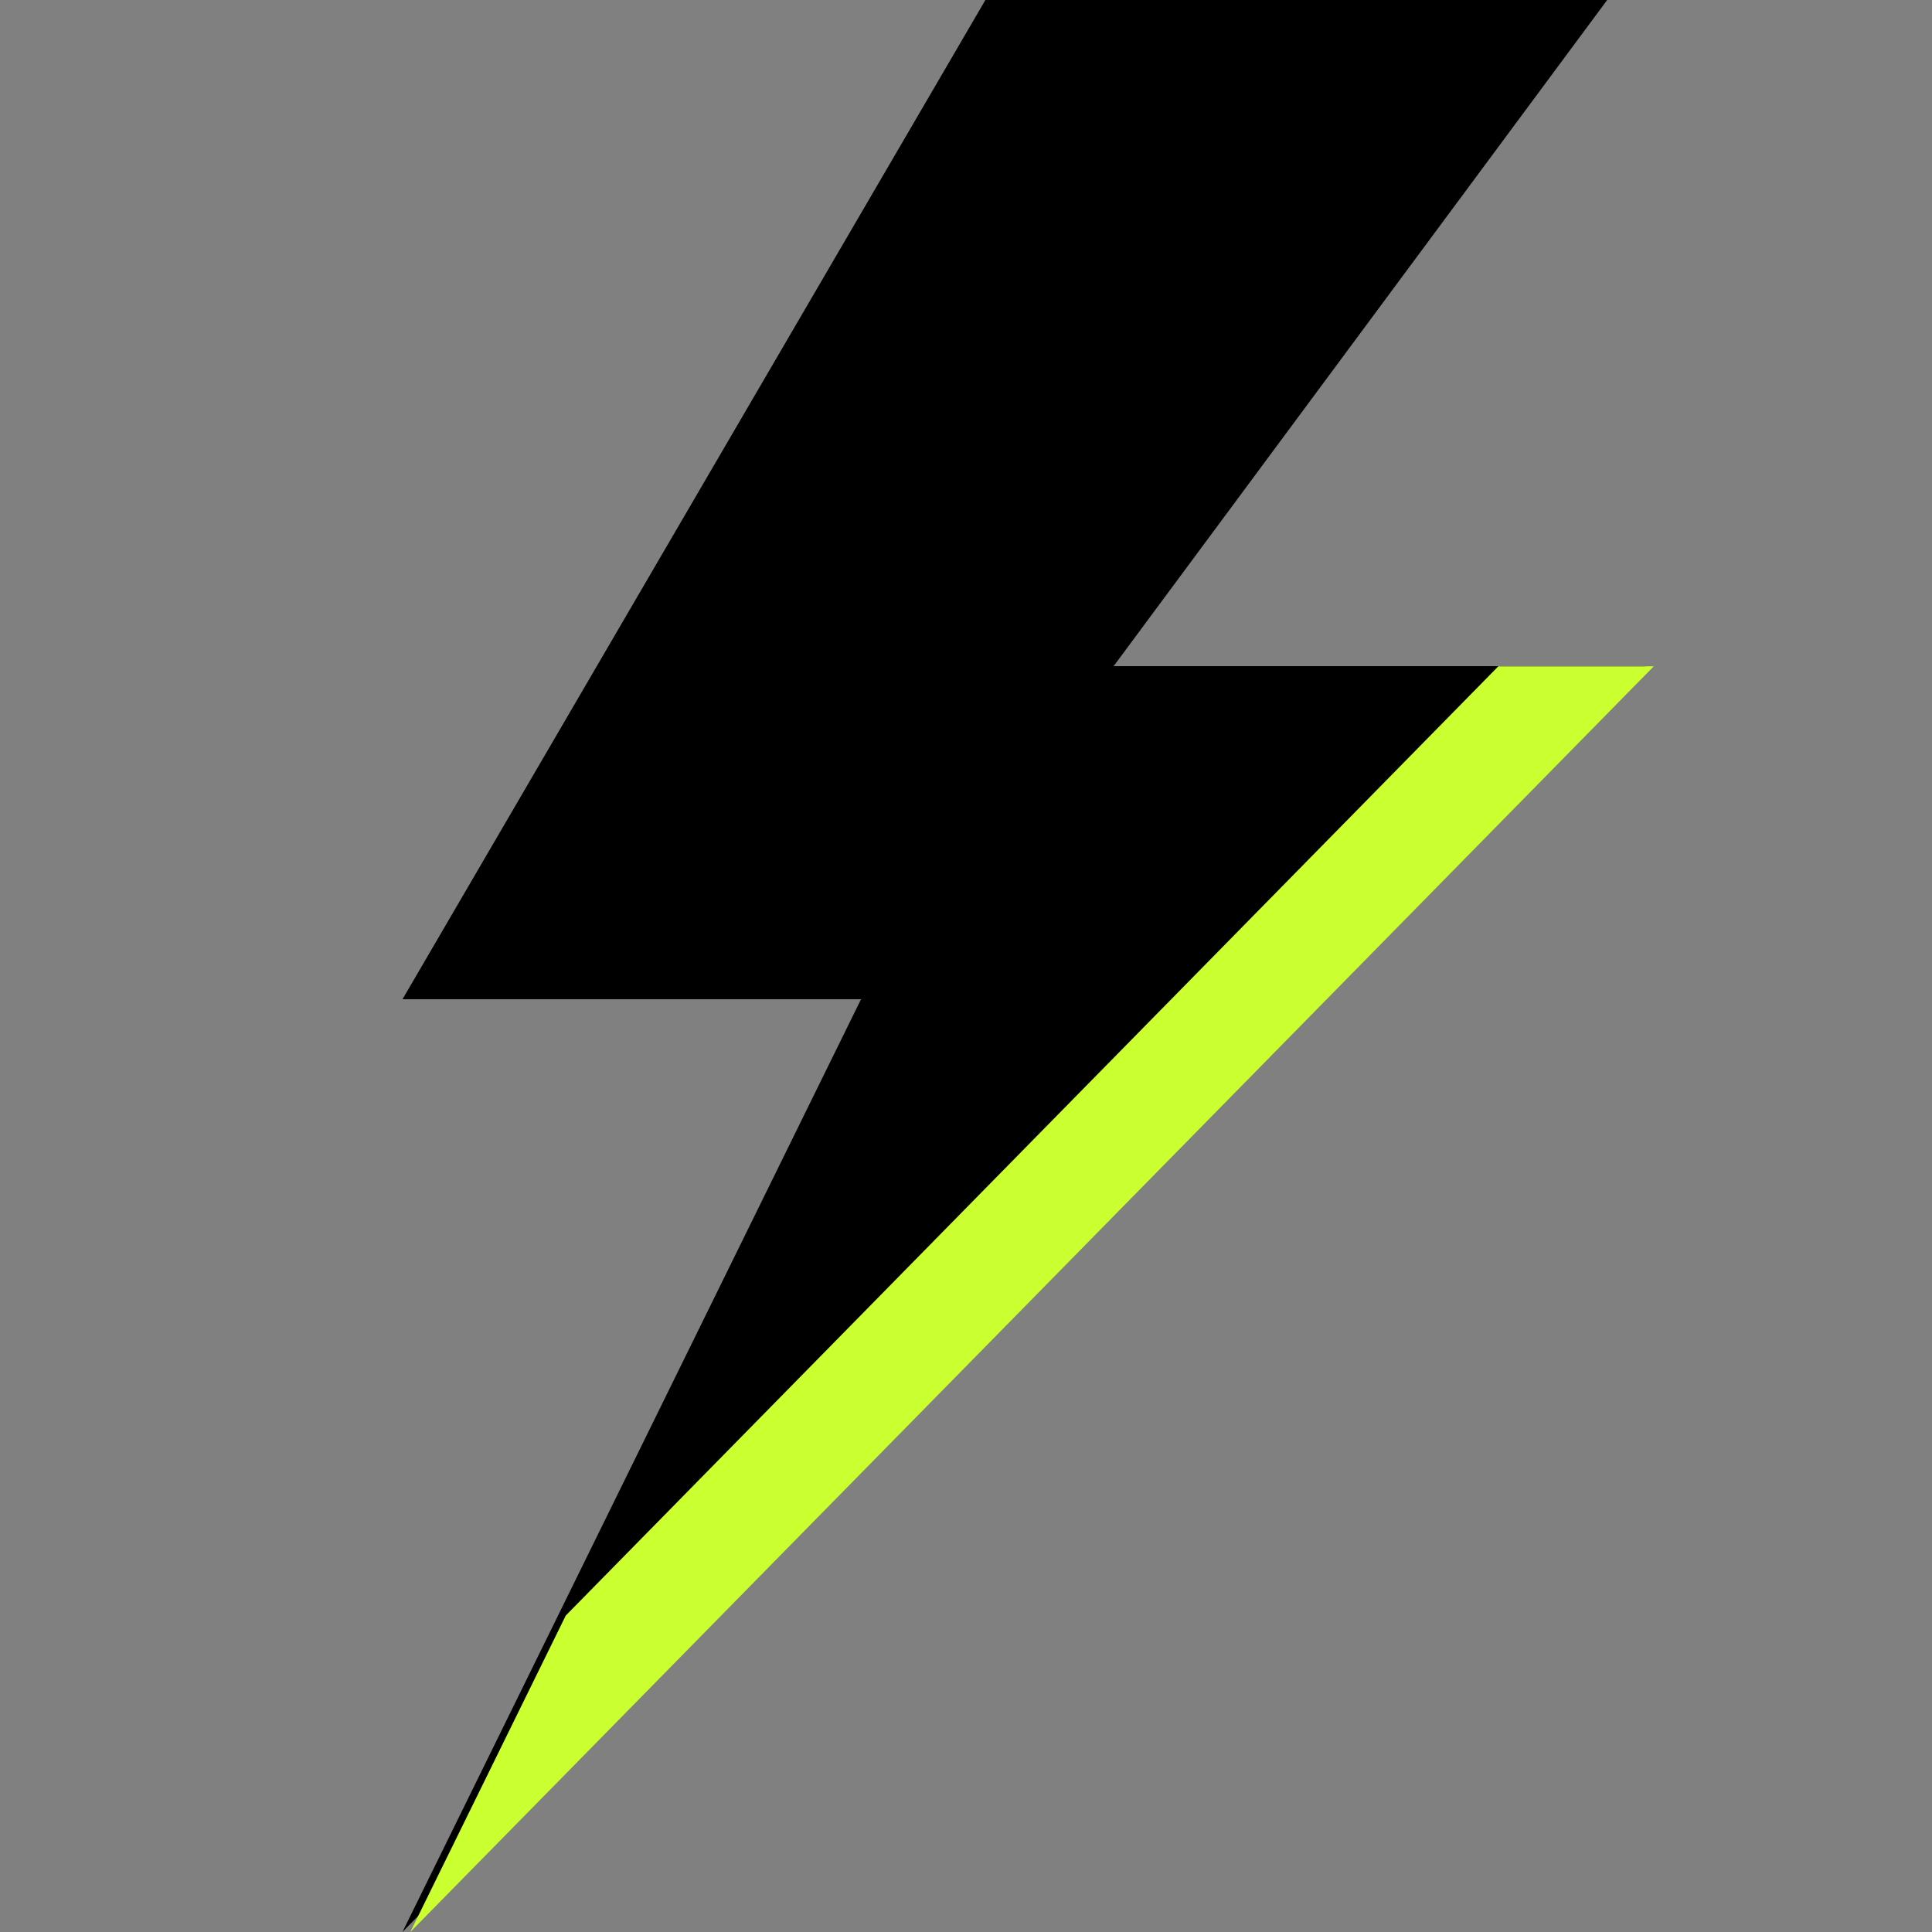 <svg xmlns="http://www.w3.org/2000/svg" width="24" height="24" viewBox="0 0 24 24" fill="none">
  <rect x="0" y="0" width="24" height="24" fill="#808080" stroke="none"/>
  <path d="M20.448 8.275H13.834L19.965 0H12.241L5 12.413H10.696L5 23.999L20.448 8.275Z" fill="black"/>
  <path d="M18.613 8.277L7.028 20.069L5.097 24L20.544 8.277H18.613Z" fill="#CAFF30"/>
</svg>